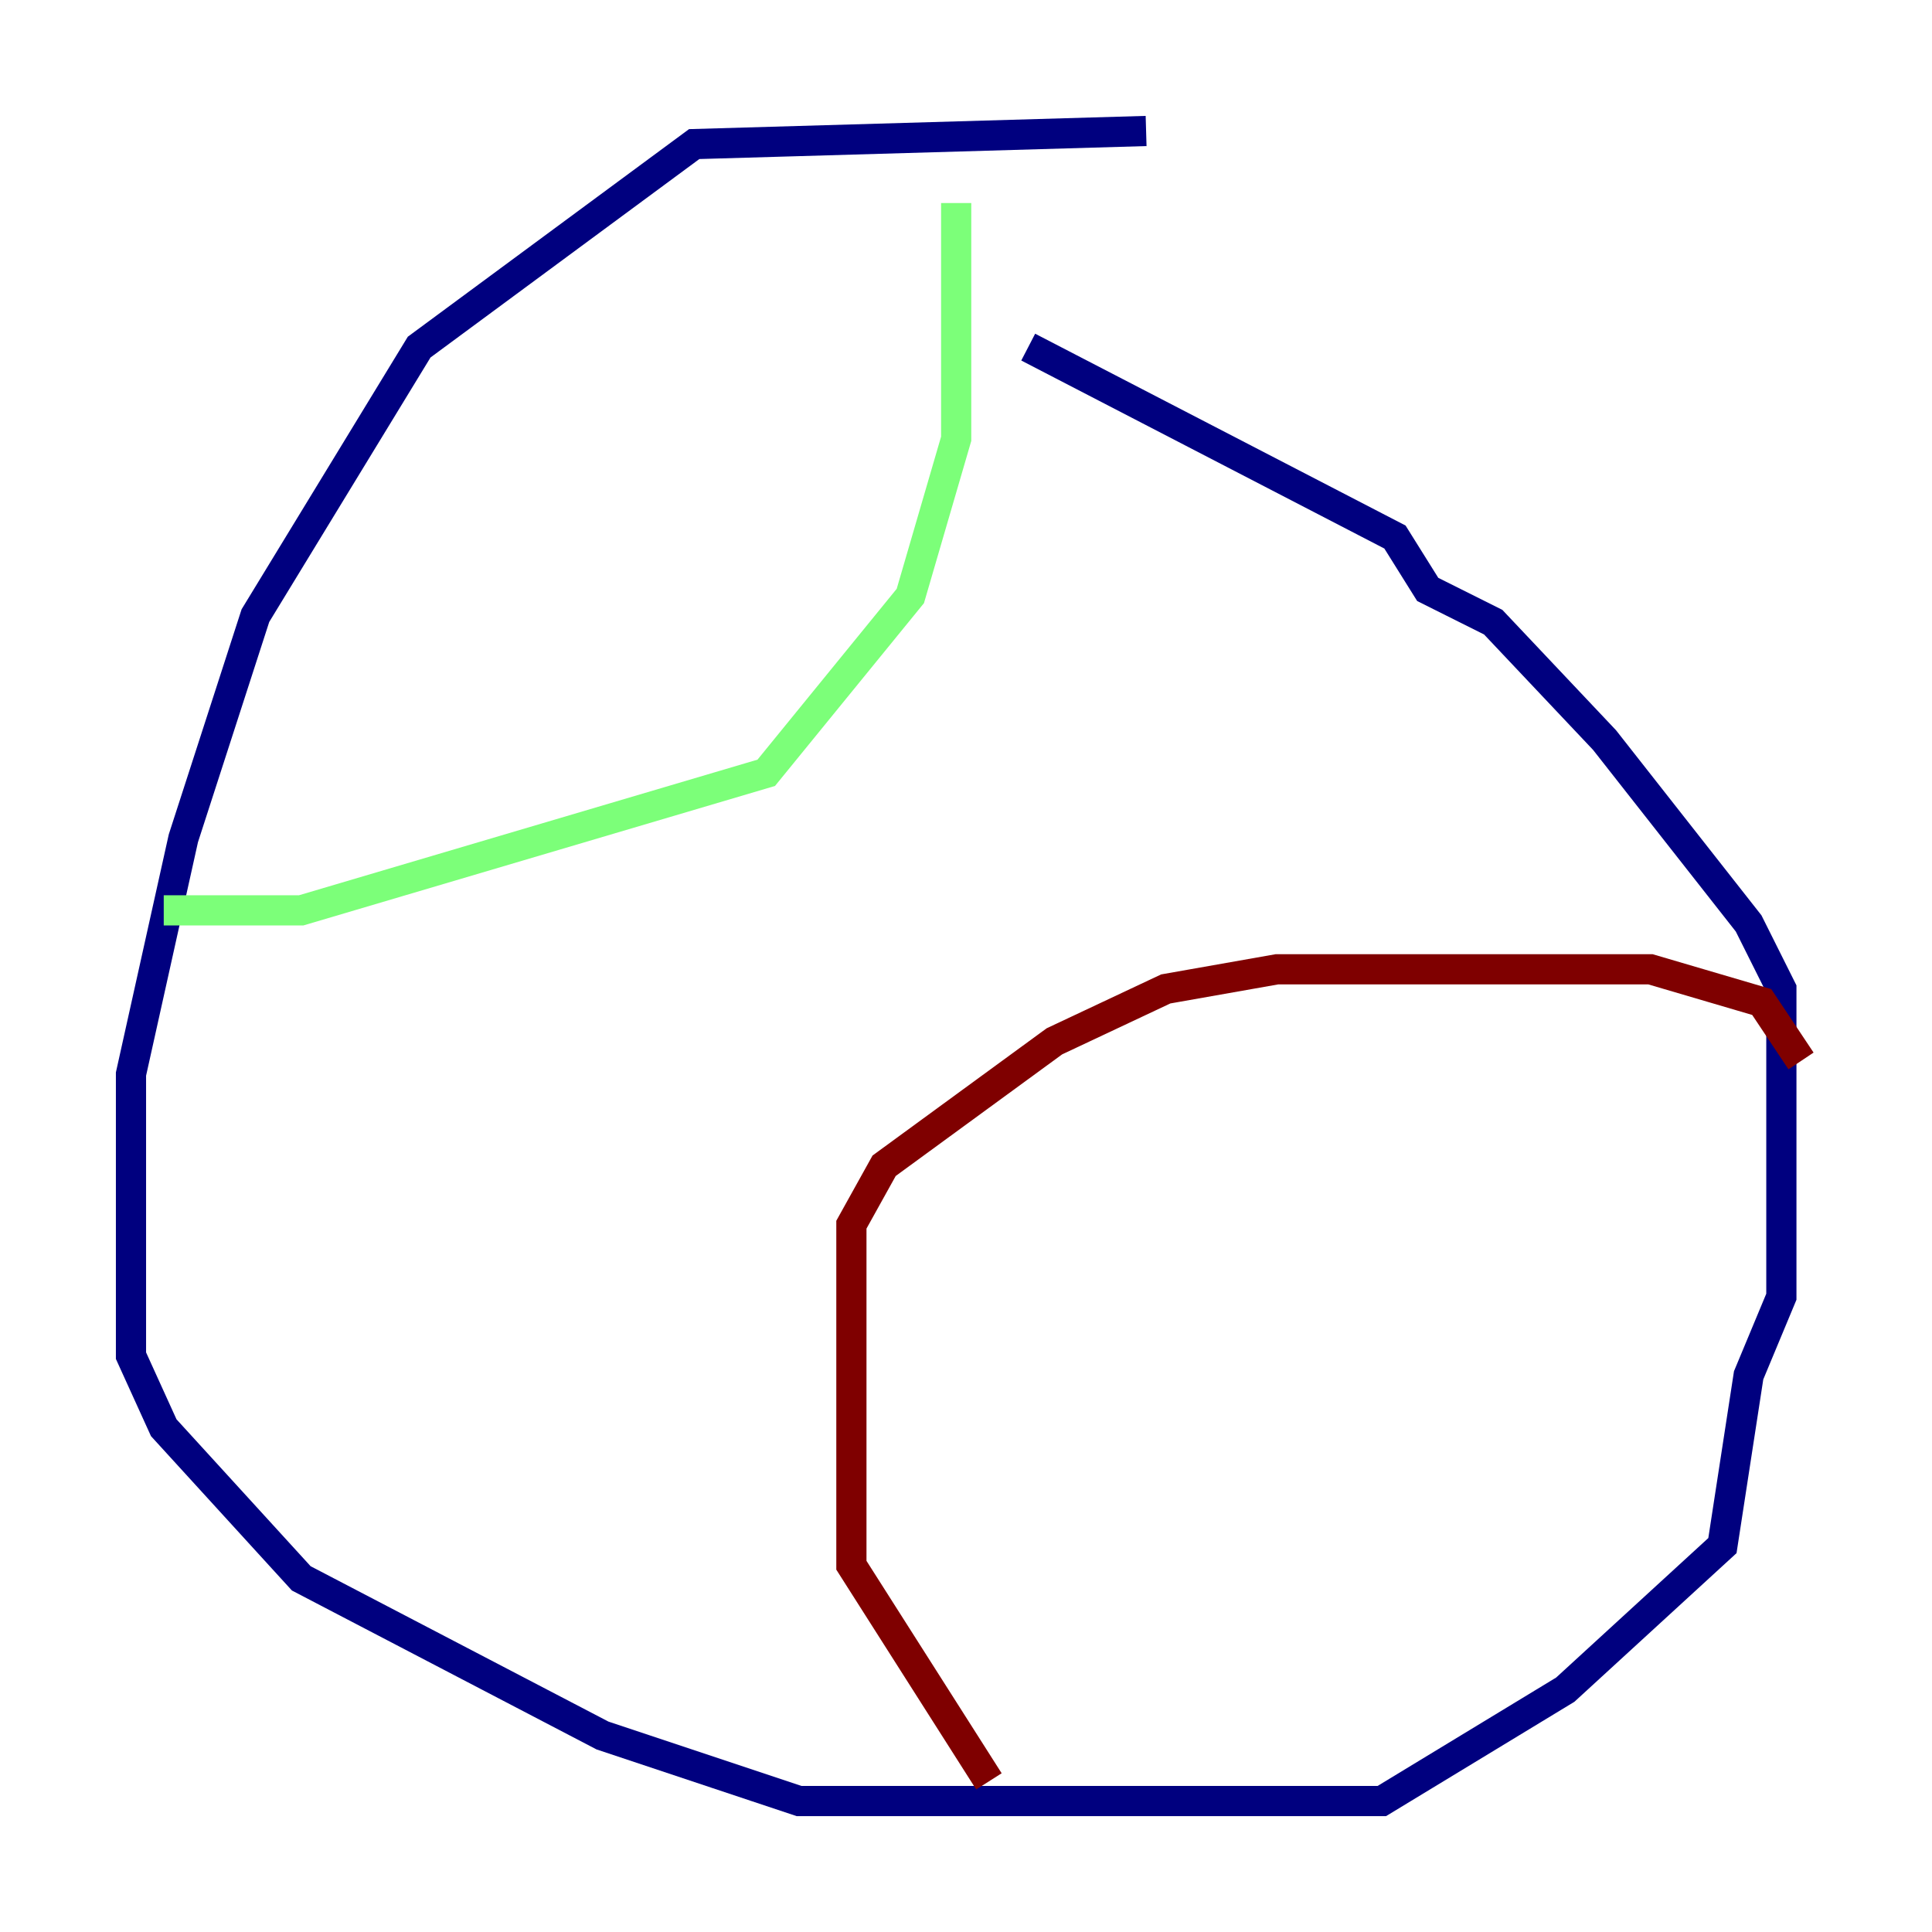 <?xml version="1.0" encoding="utf-8" ?>
<svg baseProfile="tiny" height="128" version="1.2" viewBox="0,0,128,128" width="128" xmlns="http://www.w3.org/2000/svg" xmlns:ev="http://www.w3.org/2001/xml-events" xmlns:xlink="http://www.w3.org/1999/xlink"><defs /><polyline fill="none" points="75.932,8.678 45.993,9.546 27.77,22.997 16.922,40.786 12.149,55.539 8.678,71.159 8.678,89.817 10.848,94.59 19.959,104.57 39.919,114.983 52.936,119.322 91.552,119.322 103.702,111.946 114.115,102.4 115.851,91.119 118.02,85.912 118.02,65.519 115.851,61.18 106.305,49.031 98.929,41.22 94.59,39.051 92.42,35.58 68.122,22.997" stroke="#00007f" stroke-width="2" /><polyline fill="none" points="63.349,13.451 63.349,29.071 60.312,39.485 50.766,51.2 19.959,60.312 10.848,60.312" stroke="#7cff79" stroke-width="2" /><polyline fill="none" points="65.519,118.02 56.407,103.702 56.407,81.139 58.576,77.234 69.858,68.99 77.234,65.519 84.61,64.217 109.342,64.217 116.719,66.386 119.322,70.291" stroke="#7f0000" stroke-width="2" /></svg>